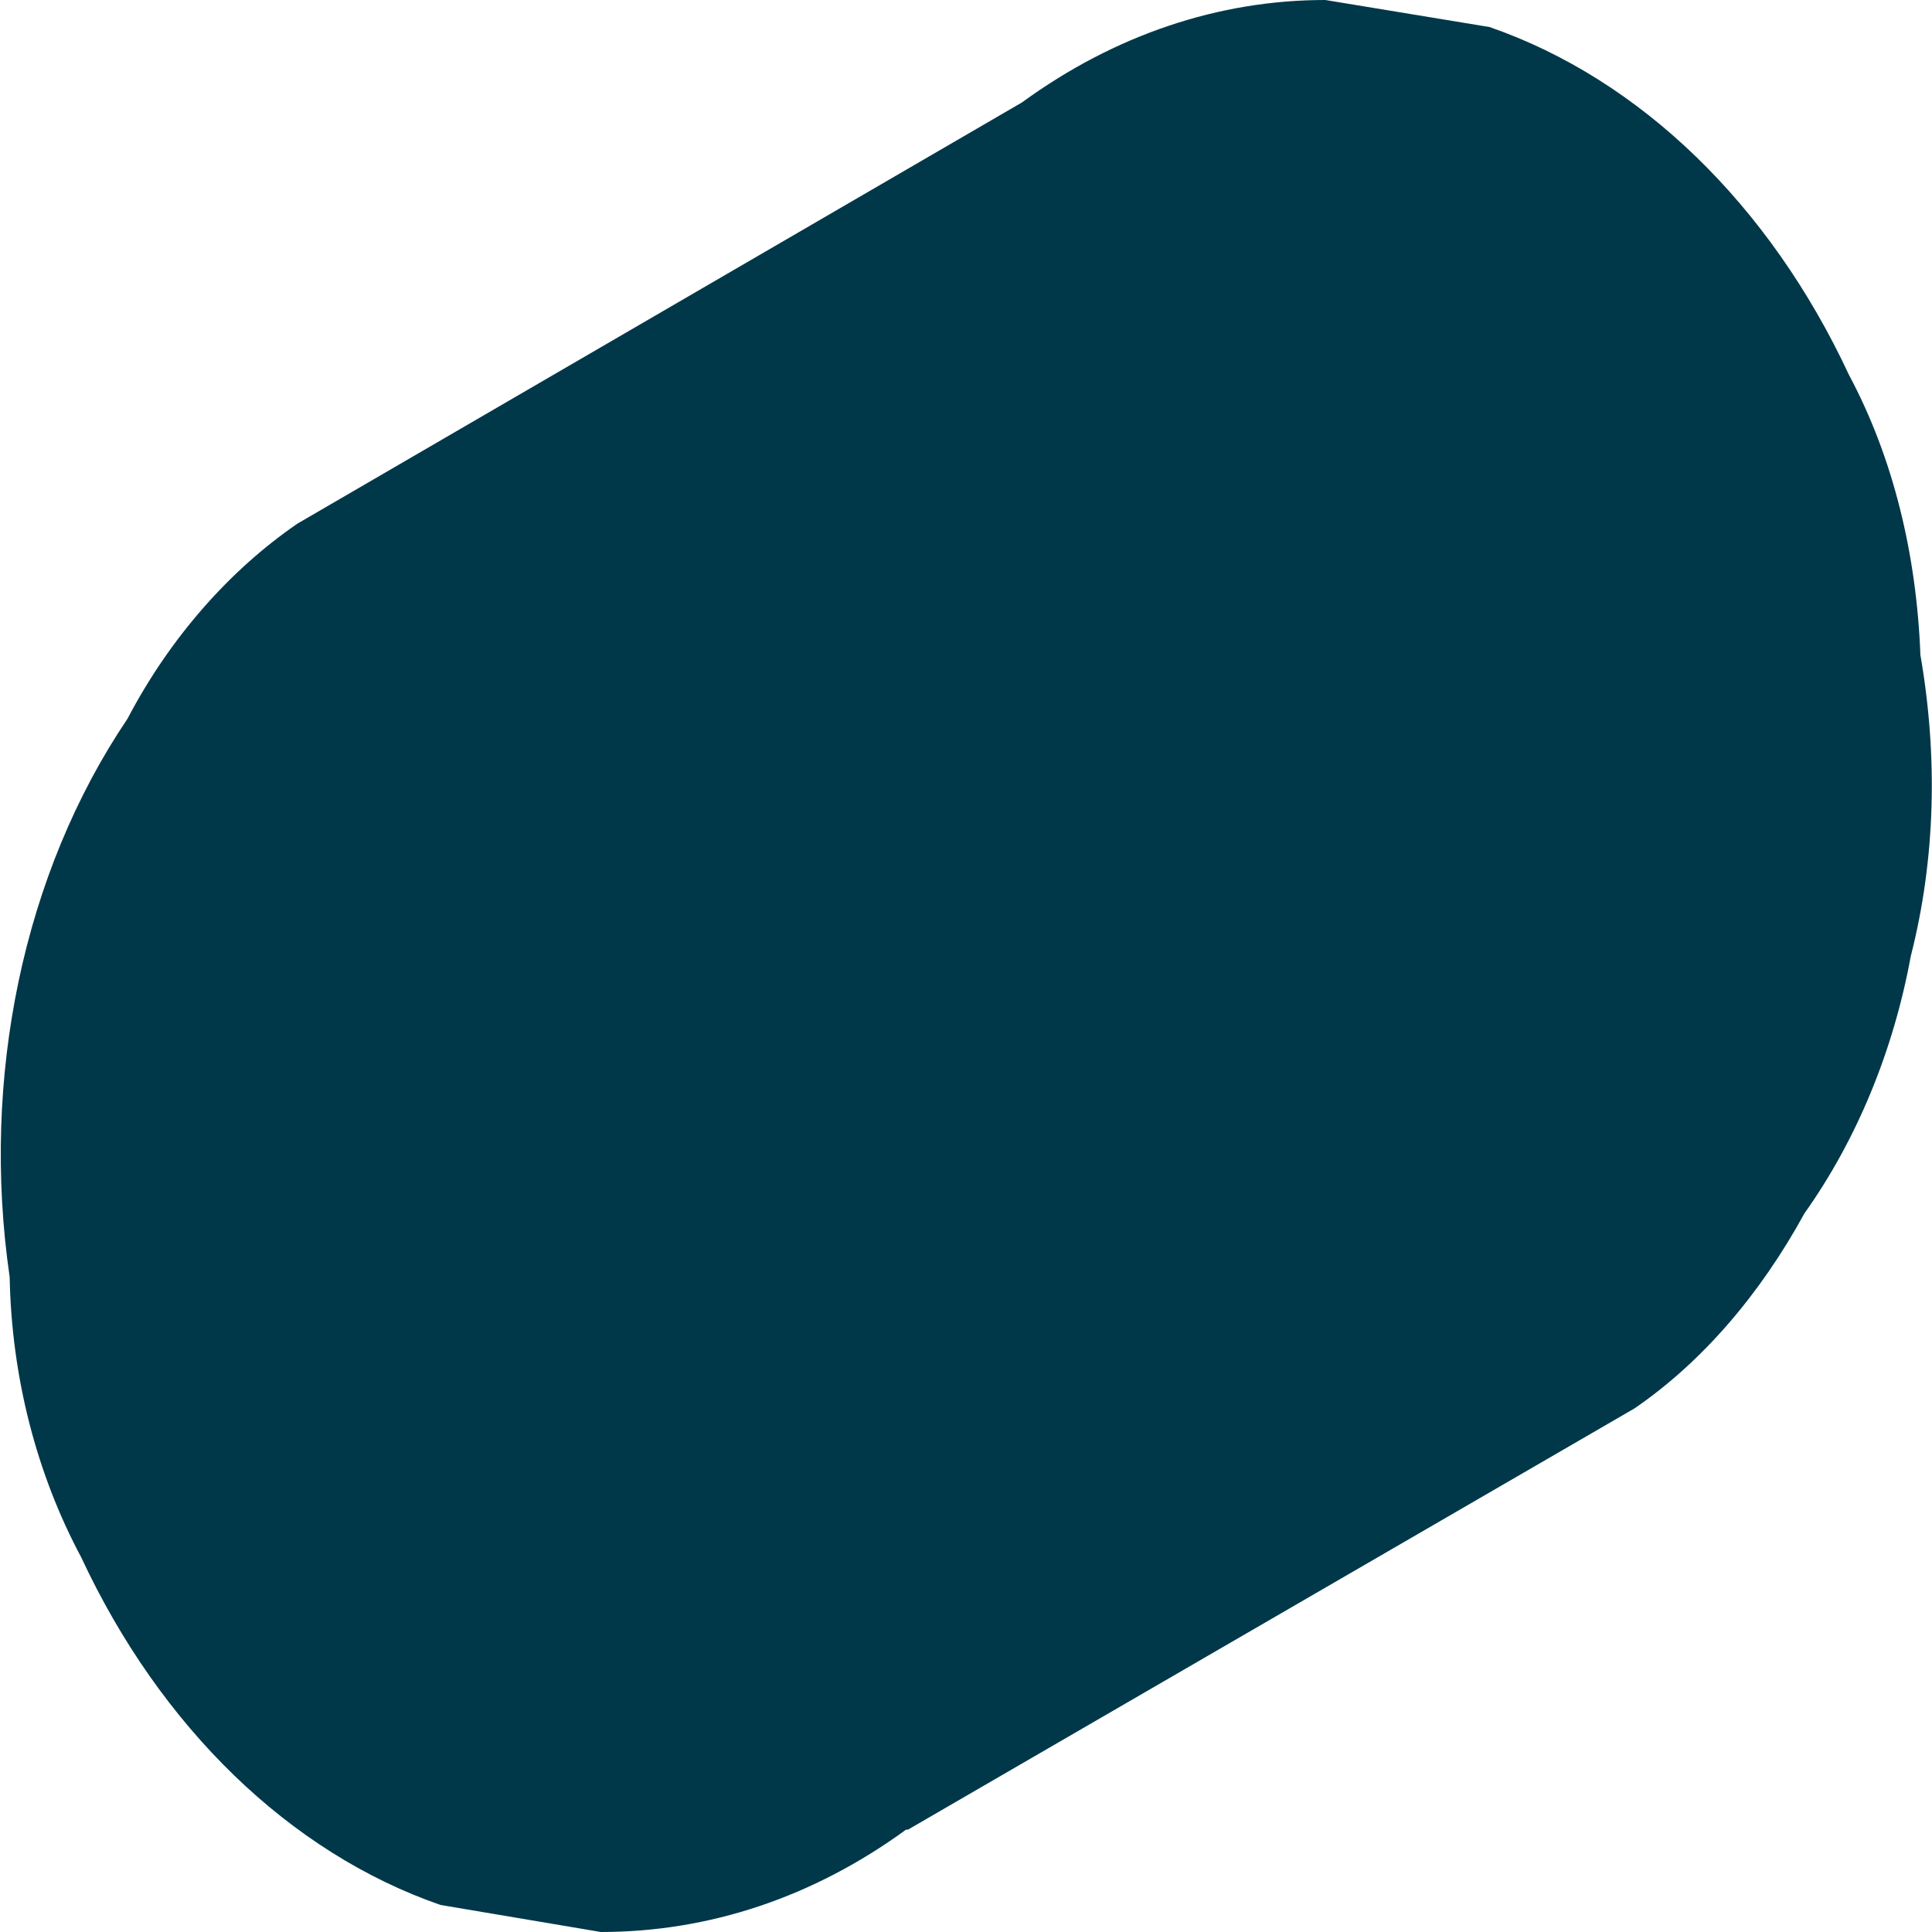 <svg width="1" height="1" viewBox="0 0 1 1" fill="none" xmlns="http://www.w3.org/2000/svg">
<path fill-rule="evenodd" clip-rule="evenodd" d="M0.47 0.947L0.846 0.729C0.881 0.705 0.911 0.67 0.934 0.628C0.961 0.59 0.98 0.544 0.989 0.495C1.002 0.444 1.003 0.391 0.994 0.339C0.992 0.287 0.98 0.237 0.957 0.194C0.916 0.106 0.849 0.041 0.771 0.014L0.686 0C0.631 -4.34583e-05 0.577 0.018 0.529 0.053L0.154 0.271C0.119 0.295 0.088 0.33 0.066 0.372C0.012 0.452 -0.01 0.558 0.005 0.661C0.006 0.713 0.019 0.763 0.042 0.806C0.083 0.894 0.15 0.959 0.228 0.986L0.311 1C0.367 1 0.421 0.982 0.469 0.947" fill="#003849"/>
</svg>
